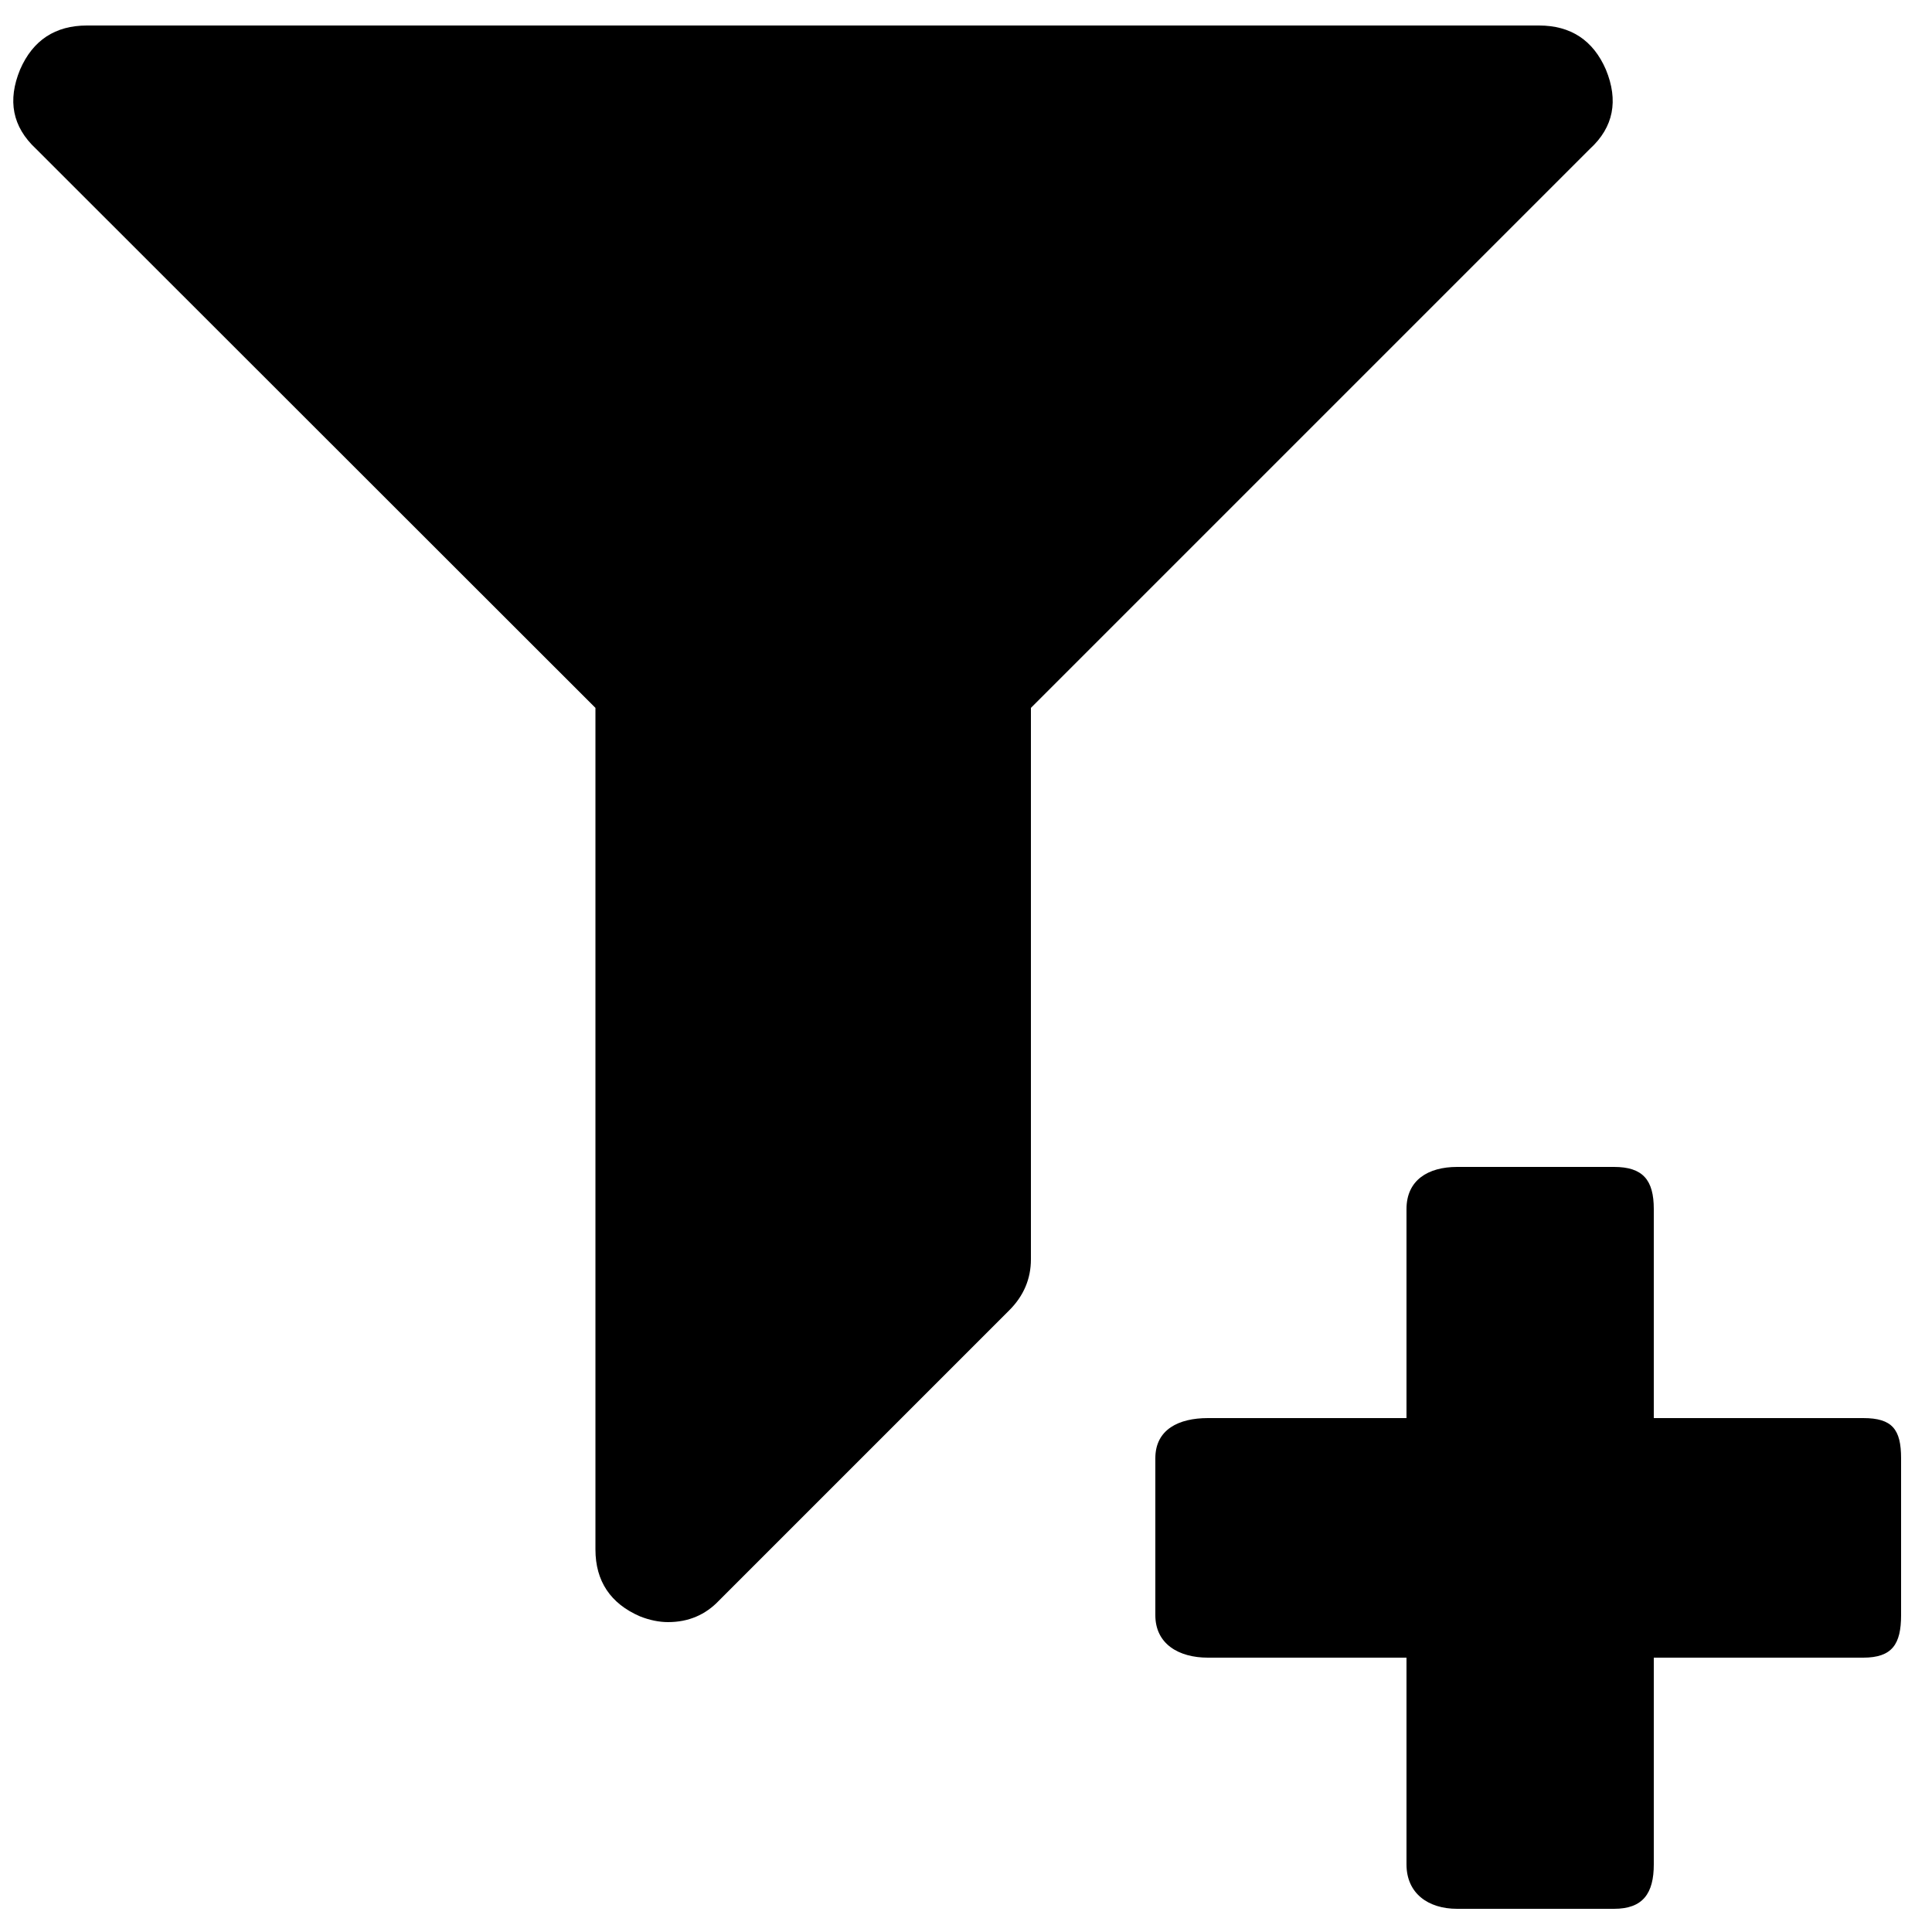 <svg version="1.1" id="Layer_1" xmlns="http://www.w3.org/2000/svg" xmlns:xlink="http://www.w3.org/1999/xlink" x="0px" y="0px"
	 viewBox="0 0 500 500" enable-background="new 0 0 500 500" xml:space="preserve">
<g>
	<path d="M9.3,38.5l144.8,144.7V401c0,8.2,3.9,14,11.5,17.3c2.5,1,5,1.5,7.3,1.5c5.3,0,9.7-1.9,13.2-5.6l75.1-75.1
		c3.7-3.7,5.6-8.1,5.6-13.2V183.2L411.5,38.5c6.1-5.6,7.4-12.5,4.1-20.5c-3.3-7.6-9.1-11.4-17.3-11.4H22.5c-8.2,0-14,3.8-17.3,11.4
		C1.9,26,3.2,32.8,9.3,38.5z"/>
</g>
<path d="M482.2,367H428v-54.1c0-7.5-2.8-10.9-10.3-10.9h-40.6c-7.5,0-13.1,3.4-13.1,10.9V367h-51.4c-7.5,0-13.6,2.9-13.6,10.4V418
	c0,7.5,6.1,11,13.6,11H364v53.5c0,7.5,5.6,11.5,13.1,11.5h40.6c7.5,0,10.3-4,10.3-11.5V429h54.2c7.5,0,9.8-3.5,9.8-11v-40.6
	C492,369.9,489.7,367,482.2,367z"/>
</svg>